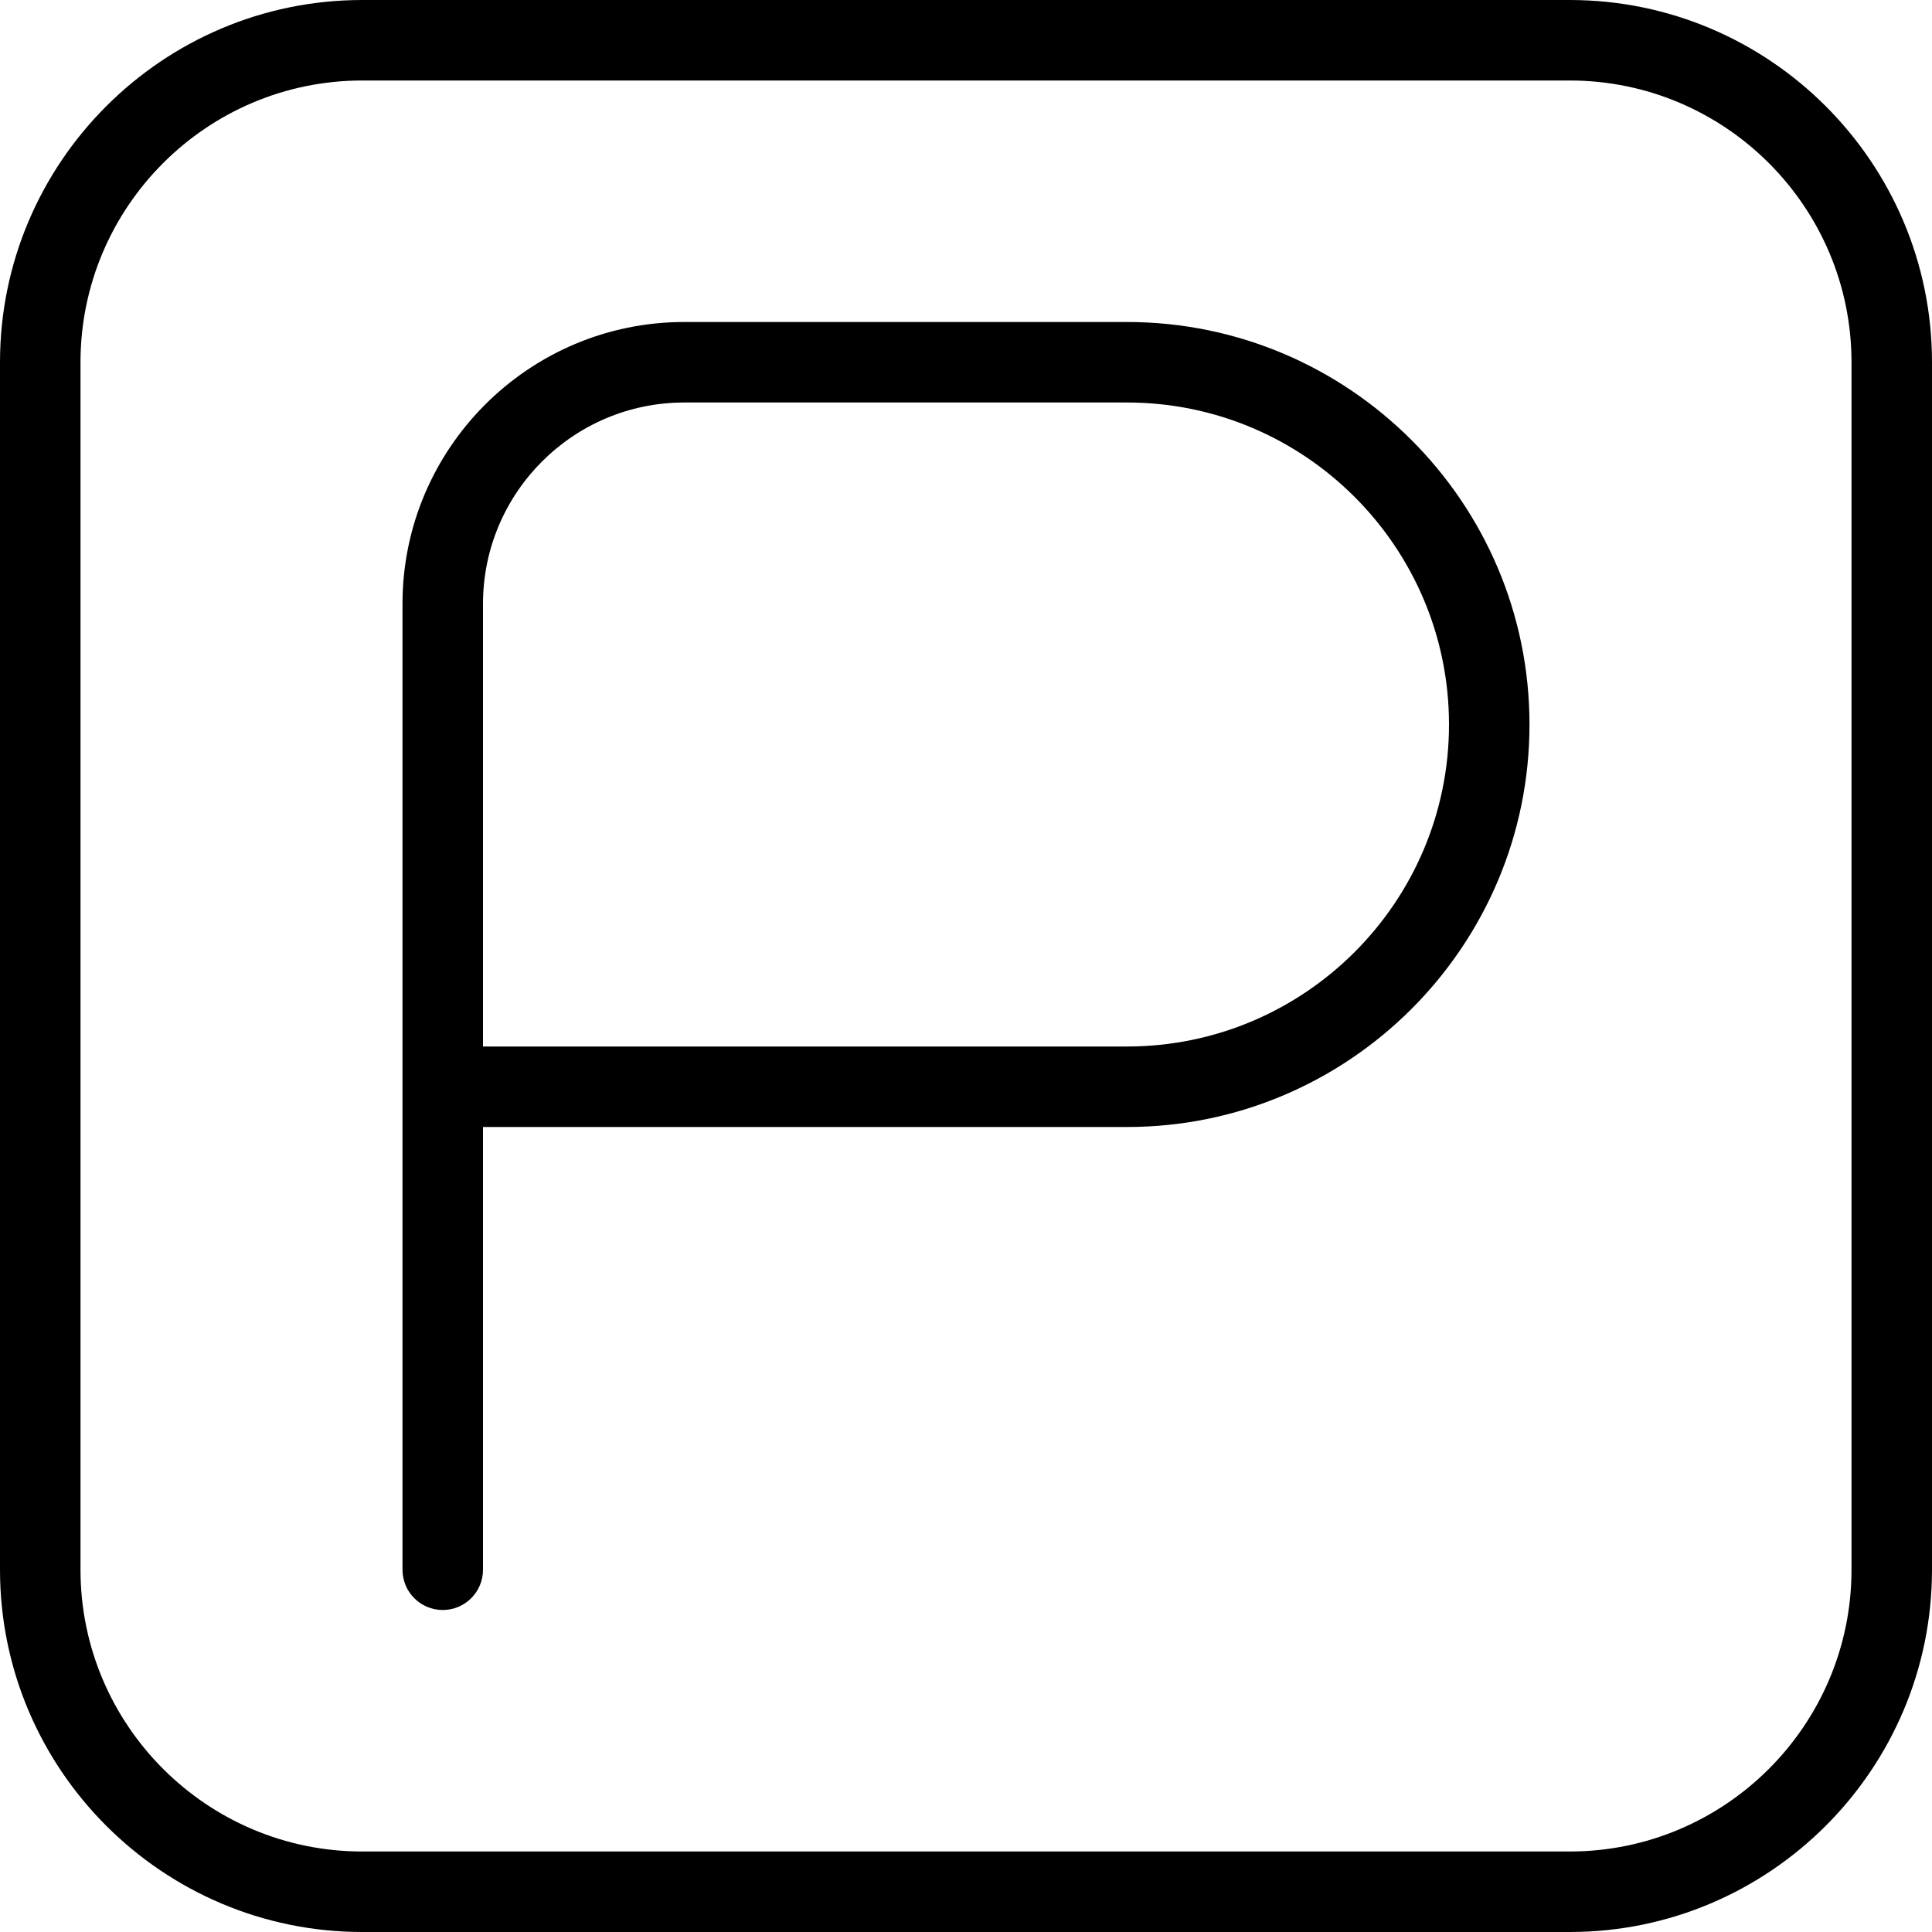 <?xml version="1.0" encoding="UTF-8"?>
<svg xmlns="http://www.w3.org/2000/svg" id="Layer_1" data-name="Layer 1" viewBox="0 0 24 24" width="512" height="512"><path d="m14,4h-5.5c-1.93,0-3.5,1.57-3.5,3.5v12c0,.276.224.5.5.5s.5-.224.5-.5v-5.5h8c2.757,0,5-2.243,5-5s-2.243-5-5-5Zm0,9H6v-5.5c0-1.378,1.121-2.5,2.5-2.5h5.5c2.206,0,4,1.794,4,4s-1.794,4-4,4ZM19.5,0H4.5C2.019,0,0,2.019,0,4.5v15c0,2.481,2.019,4.5,4.5,4.5h15c2.481,0,4.5-2.019,4.5-4.5V4.5c0-2.481-2.019-4.5-4.5-4.5Zm3.5,19.5c0,1.93-1.57,3.5-3.5,3.5H4.5c-1.93,0-3.5-1.57-3.5-3.5V4.5c0-1.93,1.57-3.5,3.5-3.5h15c1.93,0,3.5,1.57,3.5,3.5v15Z"/></svg>
